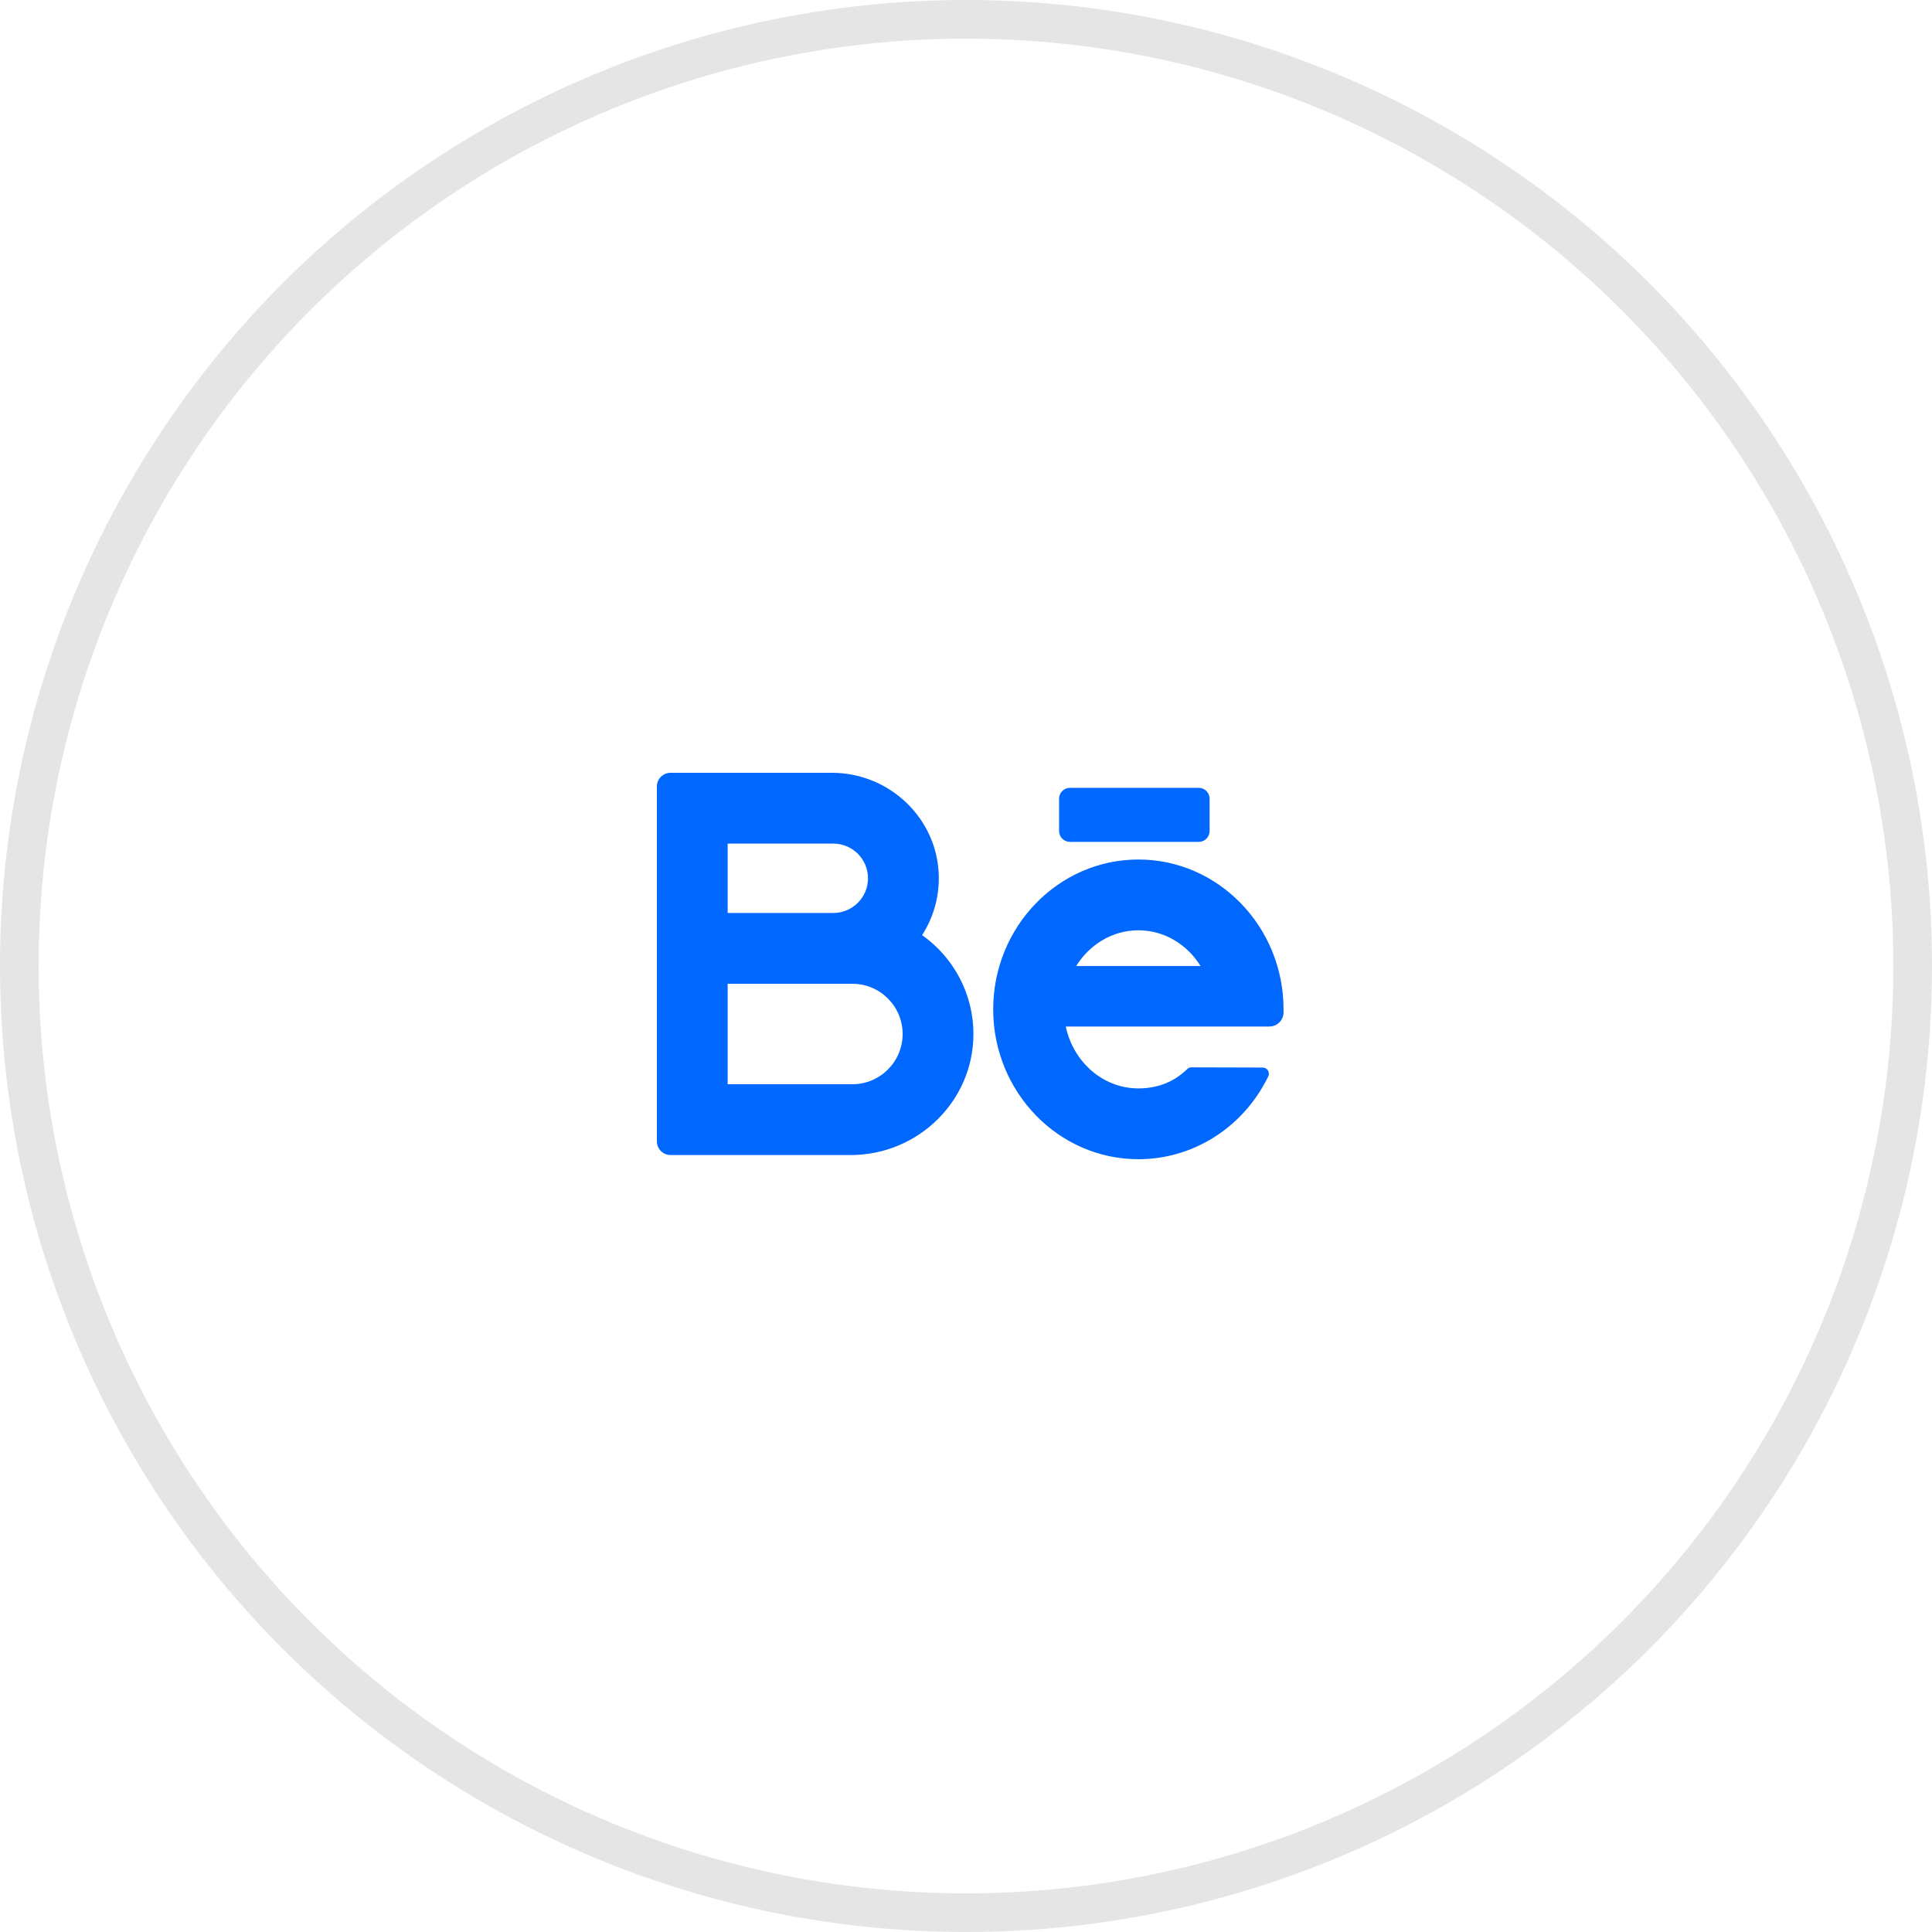 <svg width="50" height="50" viewBox="0 0 50 50" fill="none" xmlns="http://www.w3.org/2000/svg">
<circle cx="25" cy="25" r="24.5" stroke="#E5E5E5"/>
<path d="M23.864 24.201C24.145 23.764 24.305 23.243 24.296 22.684C24.271 21.189 23.026 20 21.53 20H17.354C17.159 20 17 20.159 17 20.354V29.538C17 29.734 17.159 29.892 17.354 29.892H22.019C23.75 29.892 25.185 28.505 25.192 26.773C25.196 25.712 24.67 24.771 23.864 24.201ZM18.832 21.832H21.566C22.061 21.832 22.464 22.235 22.464 22.73C22.464 23.225 22.061 23.628 21.566 23.628H18.832V21.832ZM22.06 28.06H18.832V25.46H21.566H22.06C22.777 25.46 23.36 26.043 23.36 26.76C23.36 27.477 22.777 28.06 22.06 28.06Z" fill="#0067FF"/>
<path d="M33.218 26.122C33.218 23.983 31.533 22.244 29.461 22.244C27.39 22.244 25.704 23.983 25.704 26.122C25.704 28.26 27.39 30 29.461 30C30.718 30 31.887 29.356 32.586 28.276C32.673 28.142 32.752 28.001 32.823 27.856C32.874 27.751 32.796 27.628 32.679 27.628L30.832 27.623C30.792 27.623 30.753 27.64 30.724 27.669C30.375 28.008 29.947 28.168 29.461 28.168C28.544 28.168 27.774 27.481 27.582 26.566H32.851C33.054 26.566 33.218 26.402 33.218 26.198V26.122ZM29.461 24.076C30.134 24.076 30.726 24.444 31.07 25.001H27.852C28.197 24.444 28.789 24.076 29.461 24.076Z" fill="#0067FF"/>
<path d="M31.023 21.788H27.69C27.535 21.788 27.409 21.662 27.409 21.507V20.671C27.409 20.515 27.535 20.389 27.69 20.389H31.023C31.178 20.389 31.304 20.515 31.304 20.671V21.507C31.304 21.662 31.178 21.788 31.023 21.788Z" fill="#0067FF"/>
</svg>
